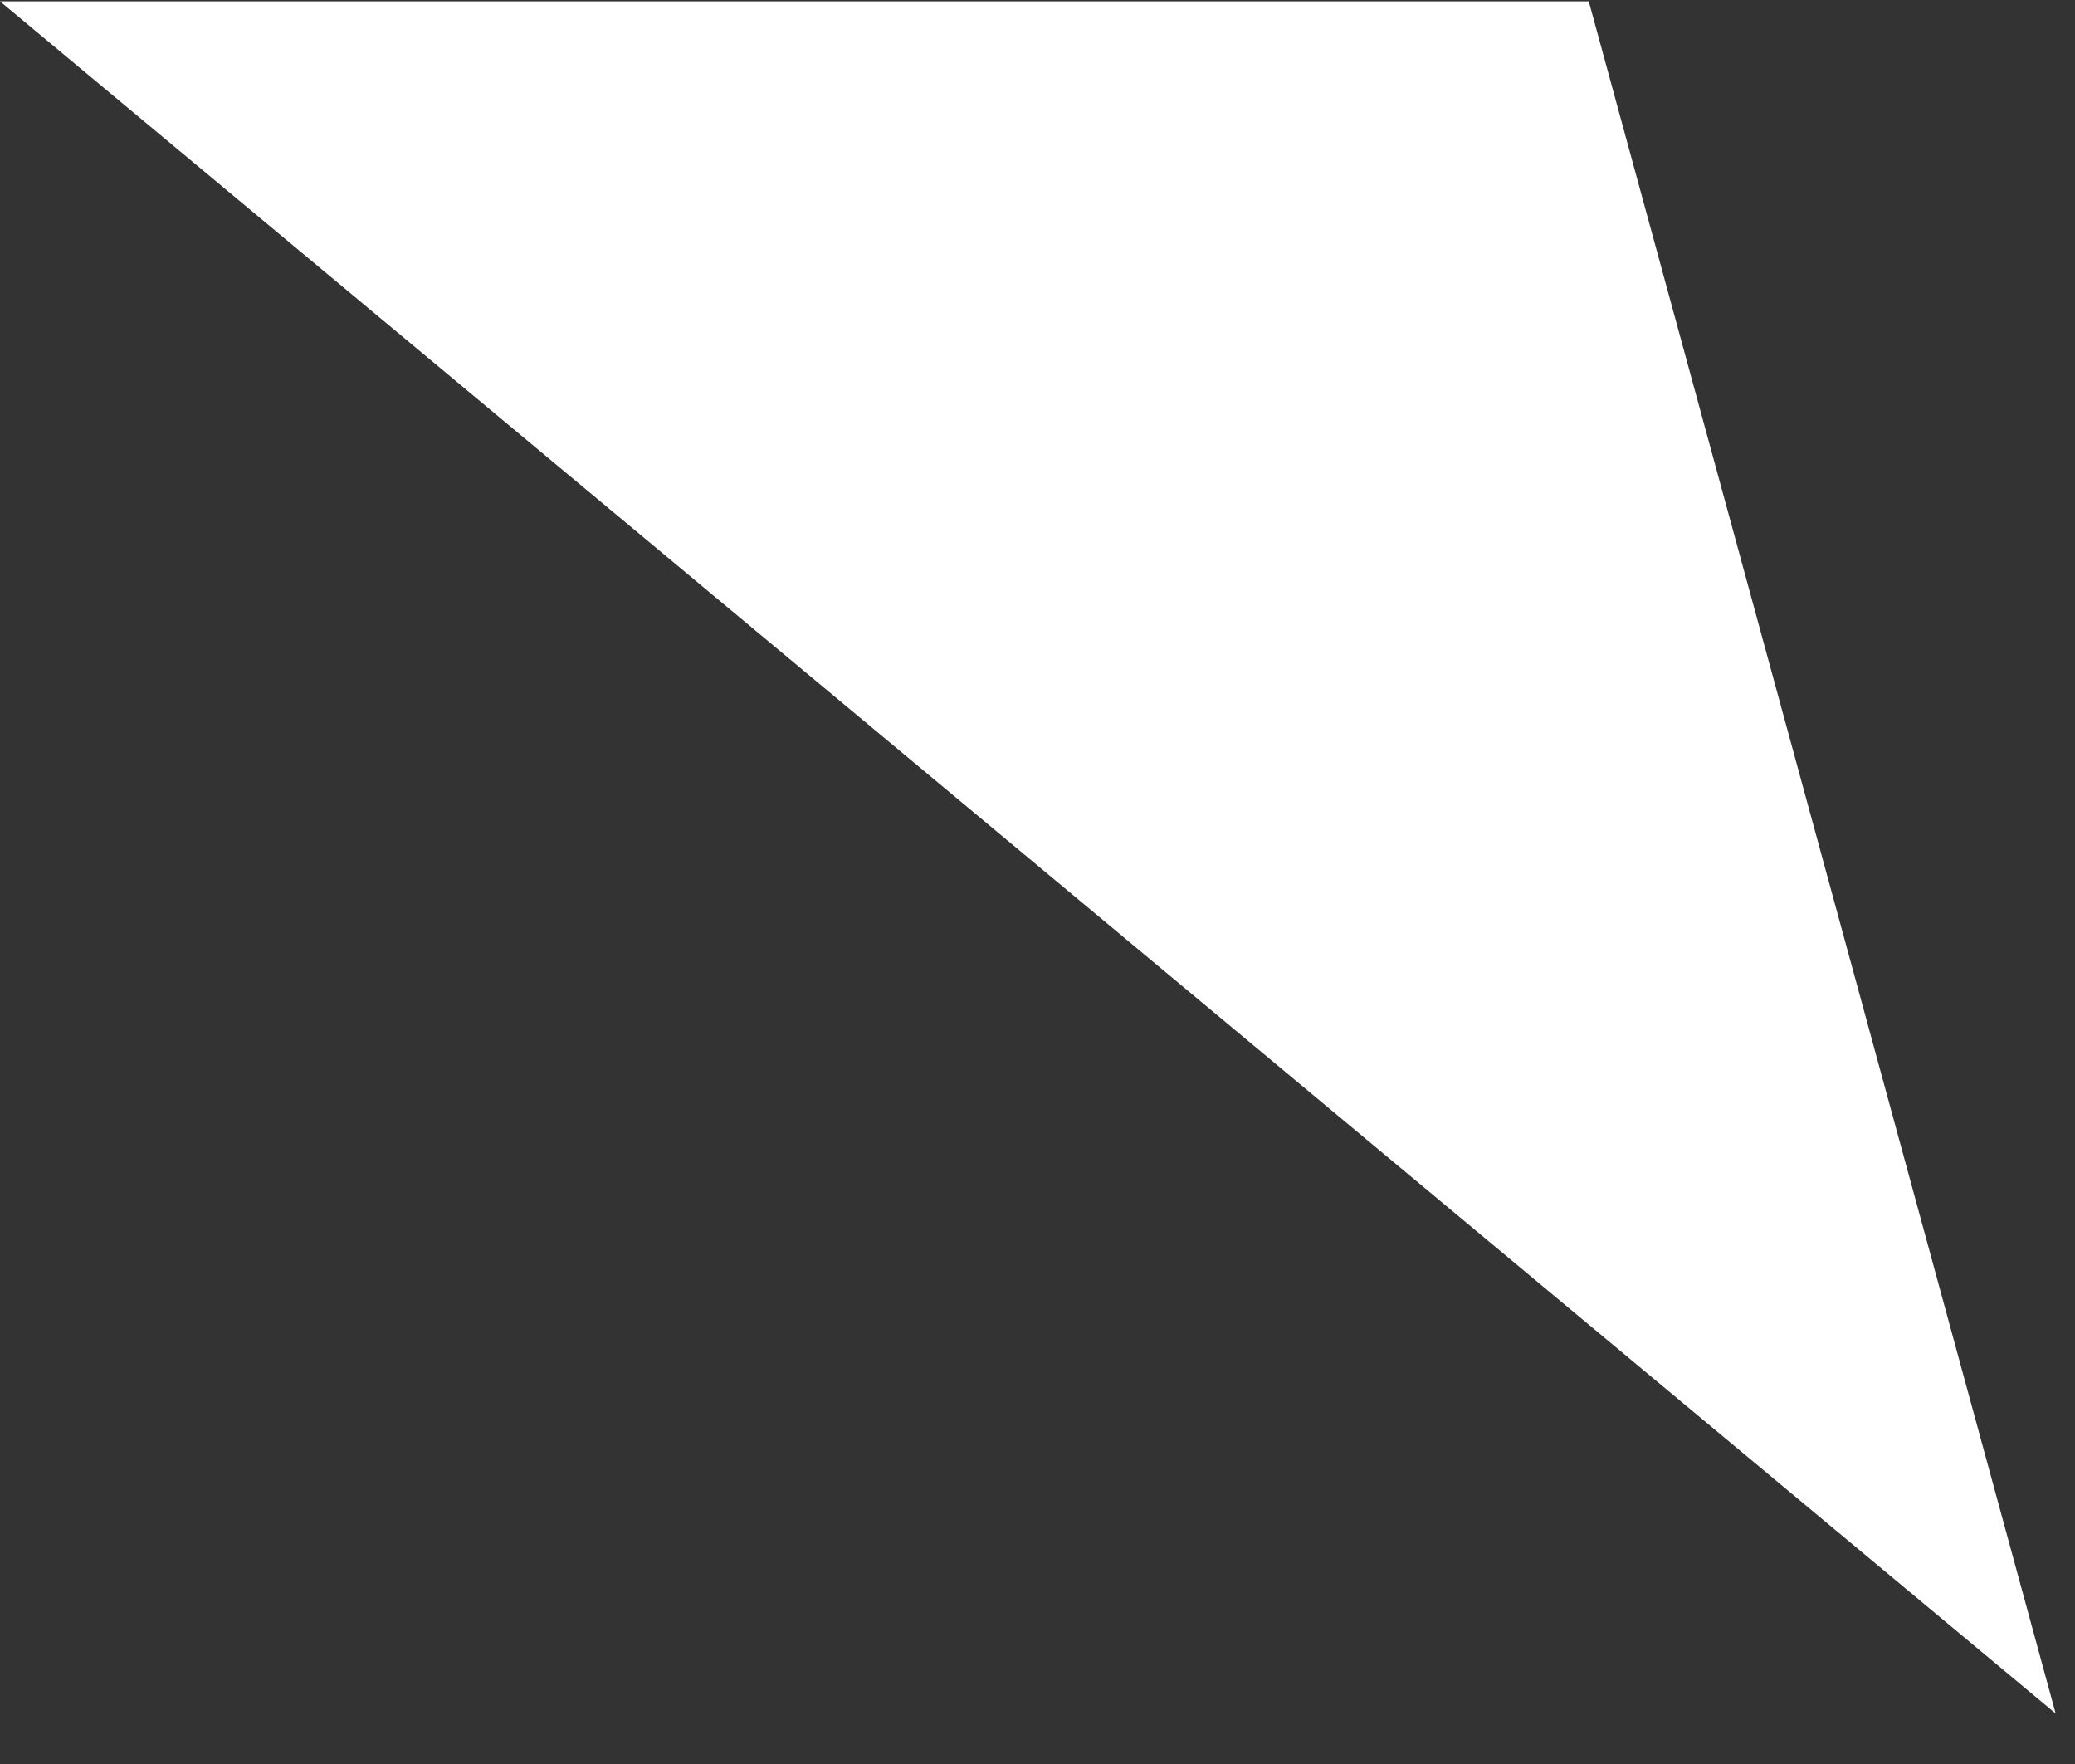 <svg width="40" height="34" viewBox="0 0 40 34" fill="none" xmlns="http://www.w3.org/2000/svg">
<rect x="0" y="0" width="40" height="34" fill="#333333" stroke="none"/>
<path d="M39.627 0L0 33H30.627L39.627 0Z" transform="translate(0 33.026) scale(1 -1)" fill="white"/>
</svg>
